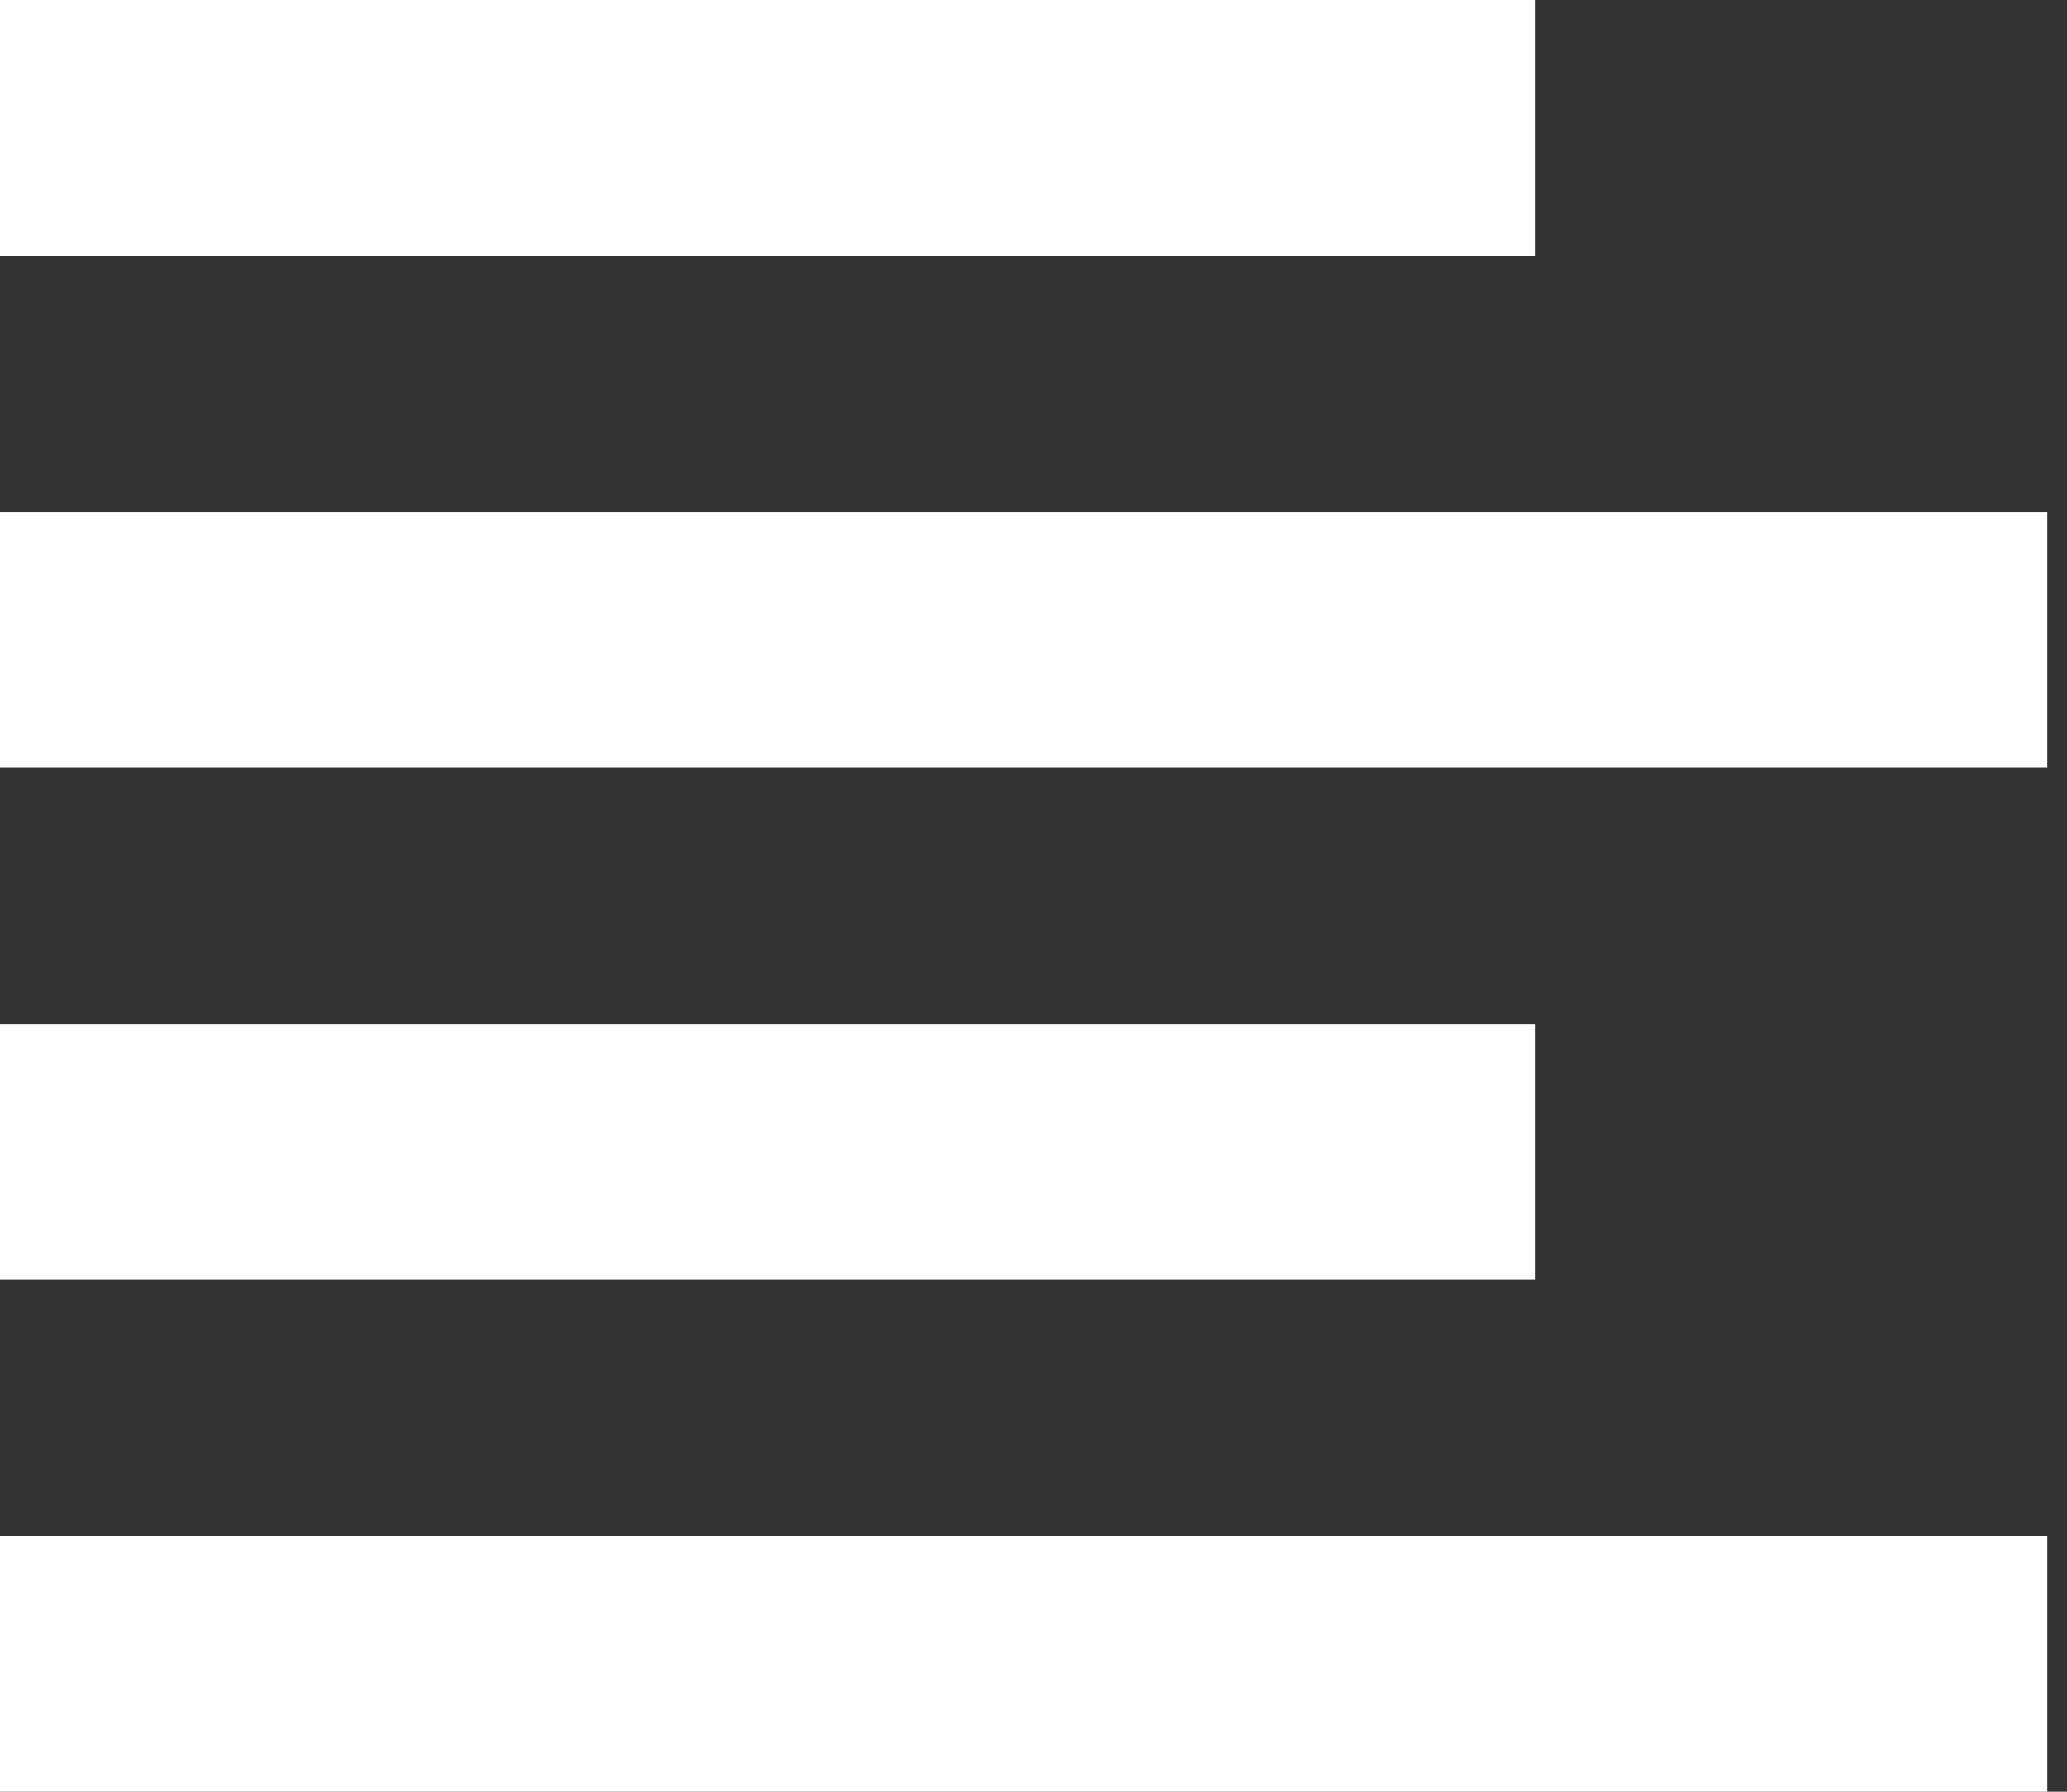 <svg width="45" height="39" viewBox="0 0 45 39" fill="none" xmlns="http://www.w3.org/2000/svg">
<rect x="0" y="0" width="45" height="39" fill="#333333" stroke="none"/>
<path d="M44.571 39L44.571 33.429L-7.14232e-06 33.429L-7.62939e-06 39L44.571 39ZM33.429 27.857L33.429 22.286L-6.16819e-06 22.286L-6.65526e-06 27.857L33.429 27.857ZM44.571 16.714L44.571 11.143L-5.19405e-06 11.143L-5.68112e-06 16.714L44.571 16.714ZM33.429 5.571L33.429 2.84056e-06L-4.21991e-06 -8.18599e-08L-4.70698e-06 5.571L33.429 5.571Z" fill="white"/>
</svg>
